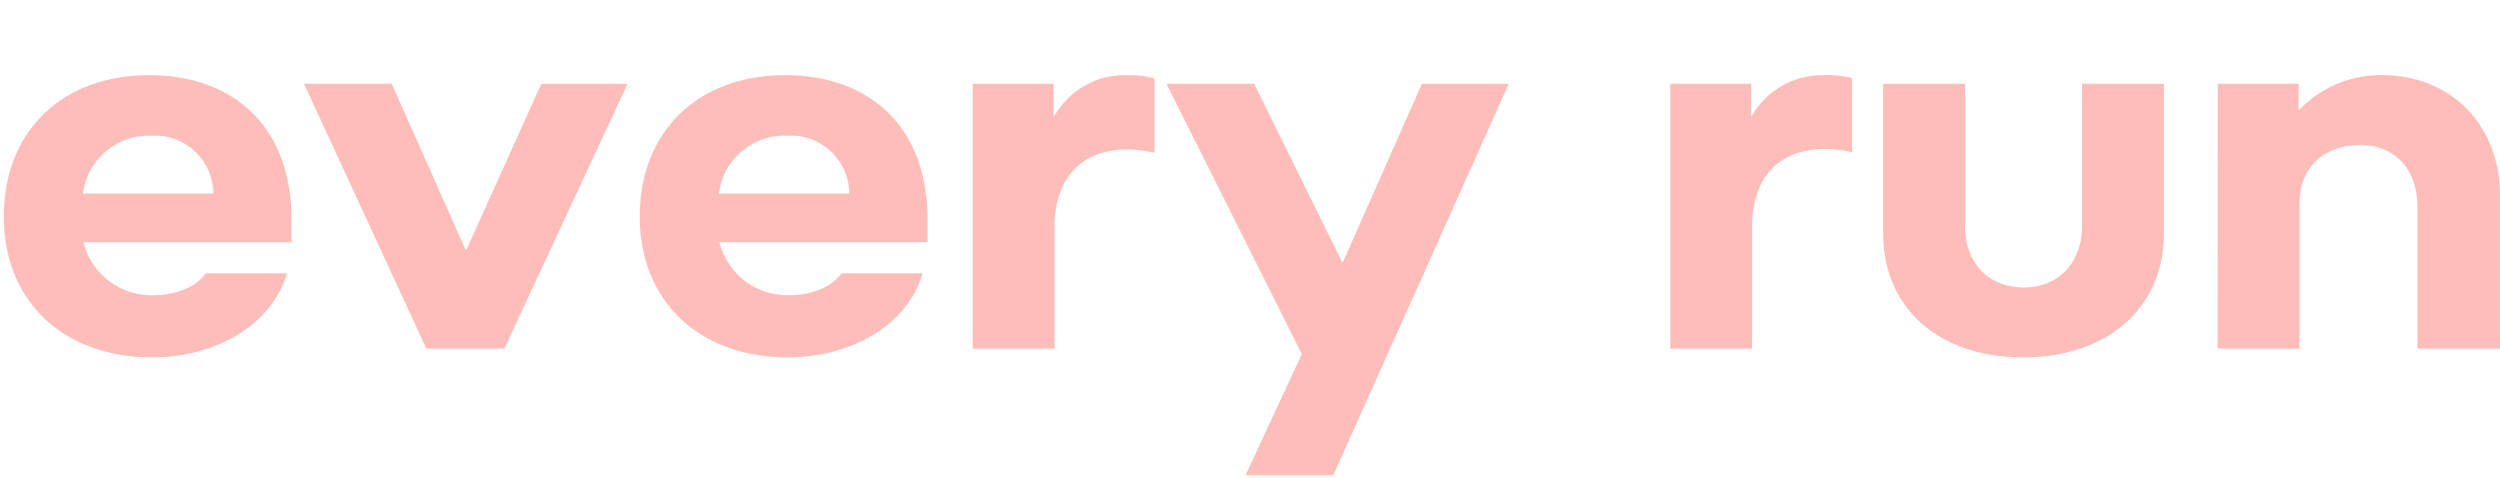 <svg xmlns="http://www.w3.org/2000/svg" width="256.47" height="49" viewBox="0 0 256.47 49"><g data-name="Layer 1"><path fill="none" d="M0 0h256v49H0z"/><path d="M.39 22.21c0-8.74 6-14.5 14.9-14.5S29.9 13.25 29.9 22.44v2.41H8.56a7.18 7.18 0 0 0 7.22 5.43c2.13 0 4.31-.78 5.32-2.24h8.34c-1.51 5.15-7.11 8.62-13.83 8.62C6.49 36.66.39 30.89.39 22.21zm21.5-2.35a6 6 0 0 0-6.38-5.94 6.8 6.8 0 0 0-7 5.94zM31.19 8.6h9l7.56 17h.11l7.67-17h8.85L51.74 35.76h-8zM65.63 22.21c0-8.74 6-14.5 14.9-14.5s14.62 5.54 14.62 14.73v2.41H73.8a7.18 7.18 0 0 0 7.2 5.43c2.13 0 4.31-.78 5.32-2.24h8.34c-1.51 5.15-7.11 8.62-13.83 8.62-9.1 0-15.2-5.77-15.2-14.45zm21.5-2.35a6 6 0 0 0-6.38-5.94 6.8 6.8 0 0 0-7 5.94zM99.79 8.6h8.29v3.25h.11a8.32 8.32 0 0 1 7.34-4.14 10.34 10.34 0 0 1 2.91.34v7.62a12.69 12.69 0 0 0-2.8-.34c-4.65 0-7.45 2.91-7.45 7.9v12.53h-8.4zM154.78 8.6l-18 40.15h-9l5.77-12.43L119.67 8.6h9l9 18.26h.11l8.09-18.26zM171.35 8.6h8.29v3.25h.11a8.31 8.31 0 0 1 7.34-4.14A10.34 10.34 0 0 1 190 8v7.62a12.69 12.69 0 0 0-2.8-.34c-4.65 0-7.45 2.91-7.45 7.9v12.58h-8.4zM193.19 23.95V8.6h8.4v14.56c0 3.81 2.41 6.33 6 6.33s6-2.52 6-6.33V8.6h8.4v15.35c0 7.62-5.77 12.71-14.45 12.71s-14.35-5.1-14.35-12.71zM227.52 8.6h8.29v2.63h.11a11.6 11.6 0 0 1 8.4-3.53c7.11 0 12.15 5.1 12.15 12.38v15.68H248V21.2c0-3.81-2.3-6.33-5.88-6.33-3.75 0-6.22 2.35-6.22 6v14.89h-8.4z" fill="#ffbdb9"/></g></svg>